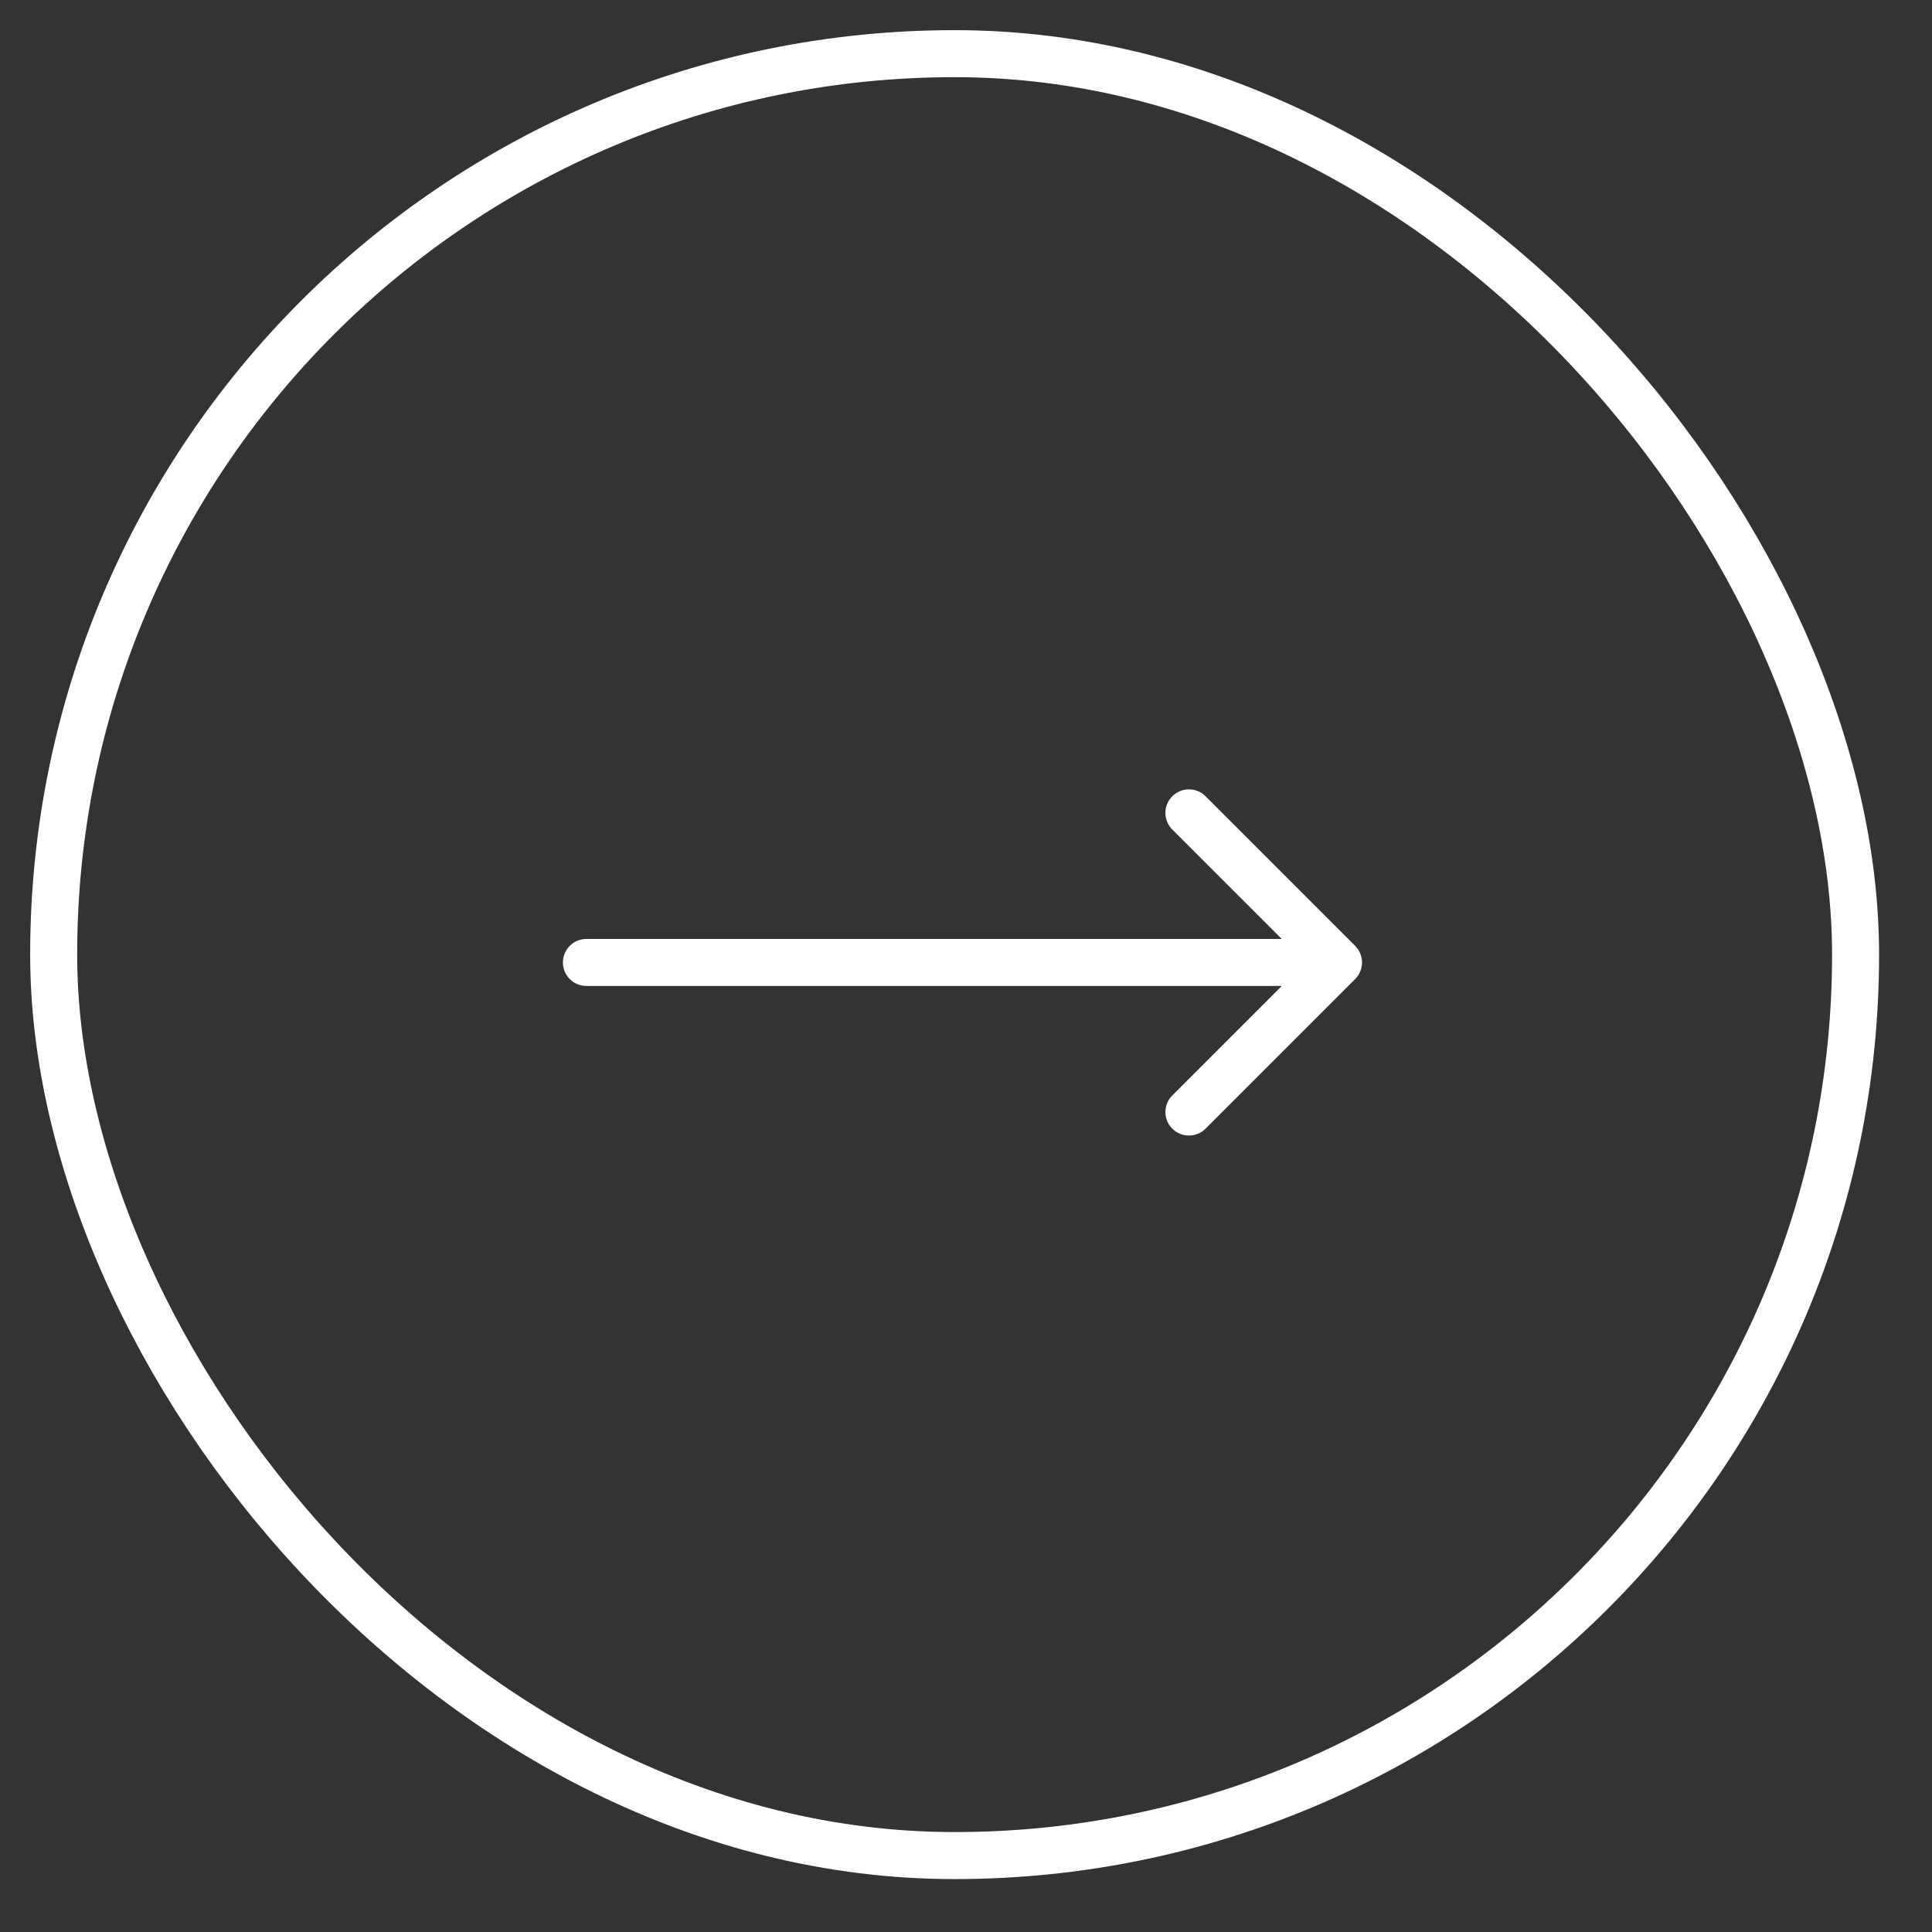<svg width="36" height="36" viewBox="0 0 36 36" fill="none" xmlns="http://www.w3.org/2000/svg">
<rect x="0" y="0" width="36" height="36" fill="#333333" stroke="none"/>
<rect x="1" y="1" width="33.576" height="33.576" rx="16.788" stroke="white" stroke-width="0.876" stroke-linejoin="round"/>
<path d="M10.927 17.496C10.685 17.496 10.489 17.692 10.489 17.934C10.489 18.176 10.685 18.372 10.927 18.372L10.927 17.496ZM25.251 18.244C25.422 18.073 25.422 17.795 25.251 17.624L22.464 14.837C22.293 14.666 22.015 14.666 21.844 14.837C21.673 15.008 21.673 15.286 21.844 15.457L24.322 17.934L21.844 20.412C21.673 20.582 21.673 20.86 21.844 21.031C22.015 21.202 22.293 21.202 22.464 21.031L25.251 18.244ZM10.927 18.372L24.941 18.372L24.941 17.496L10.927 17.496L10.927 18.372Z" fill="white"/>
</svg>
